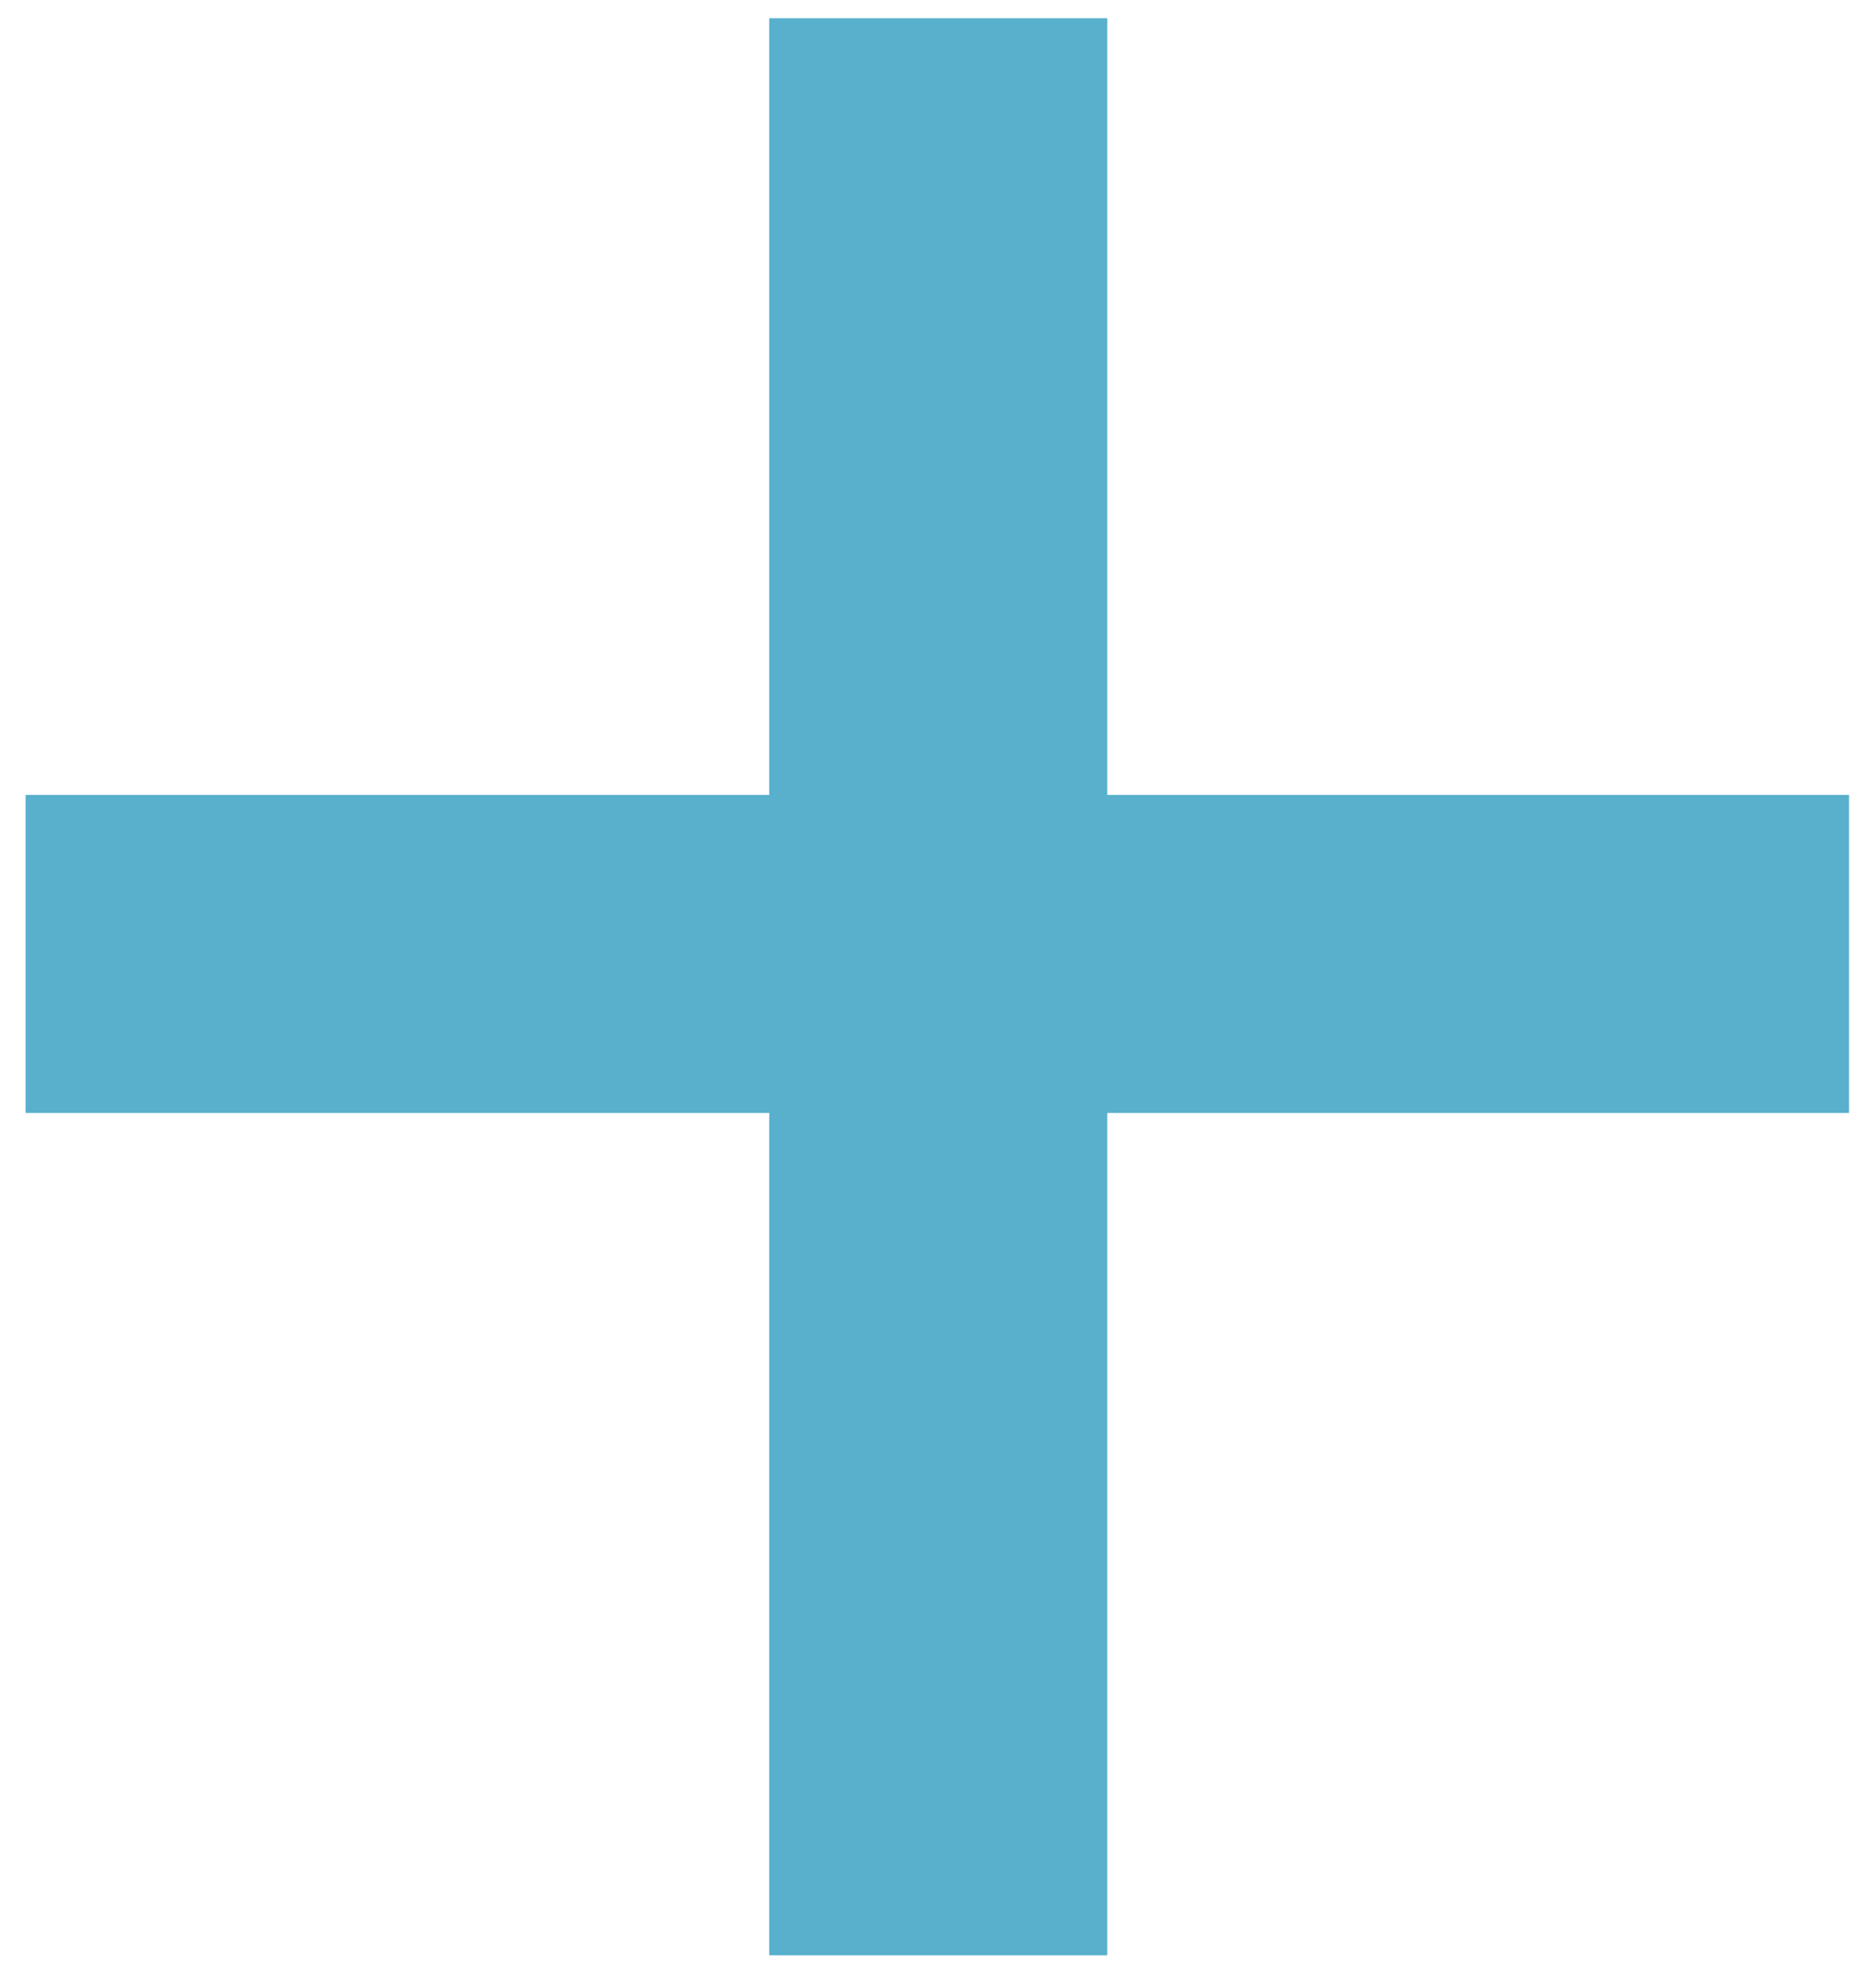 <svg width="16" height="17" viewBox="0 0 16 17" fill="none" xmlns="http://www.w3.org/2000/svg">
<path d="M15.812 6.797V9.516H0.219V6.797H15.812ZM9.469 0.156V16.719H6.578V0.156H9.469Z" fill="#58B0CD"/>
</svg>
